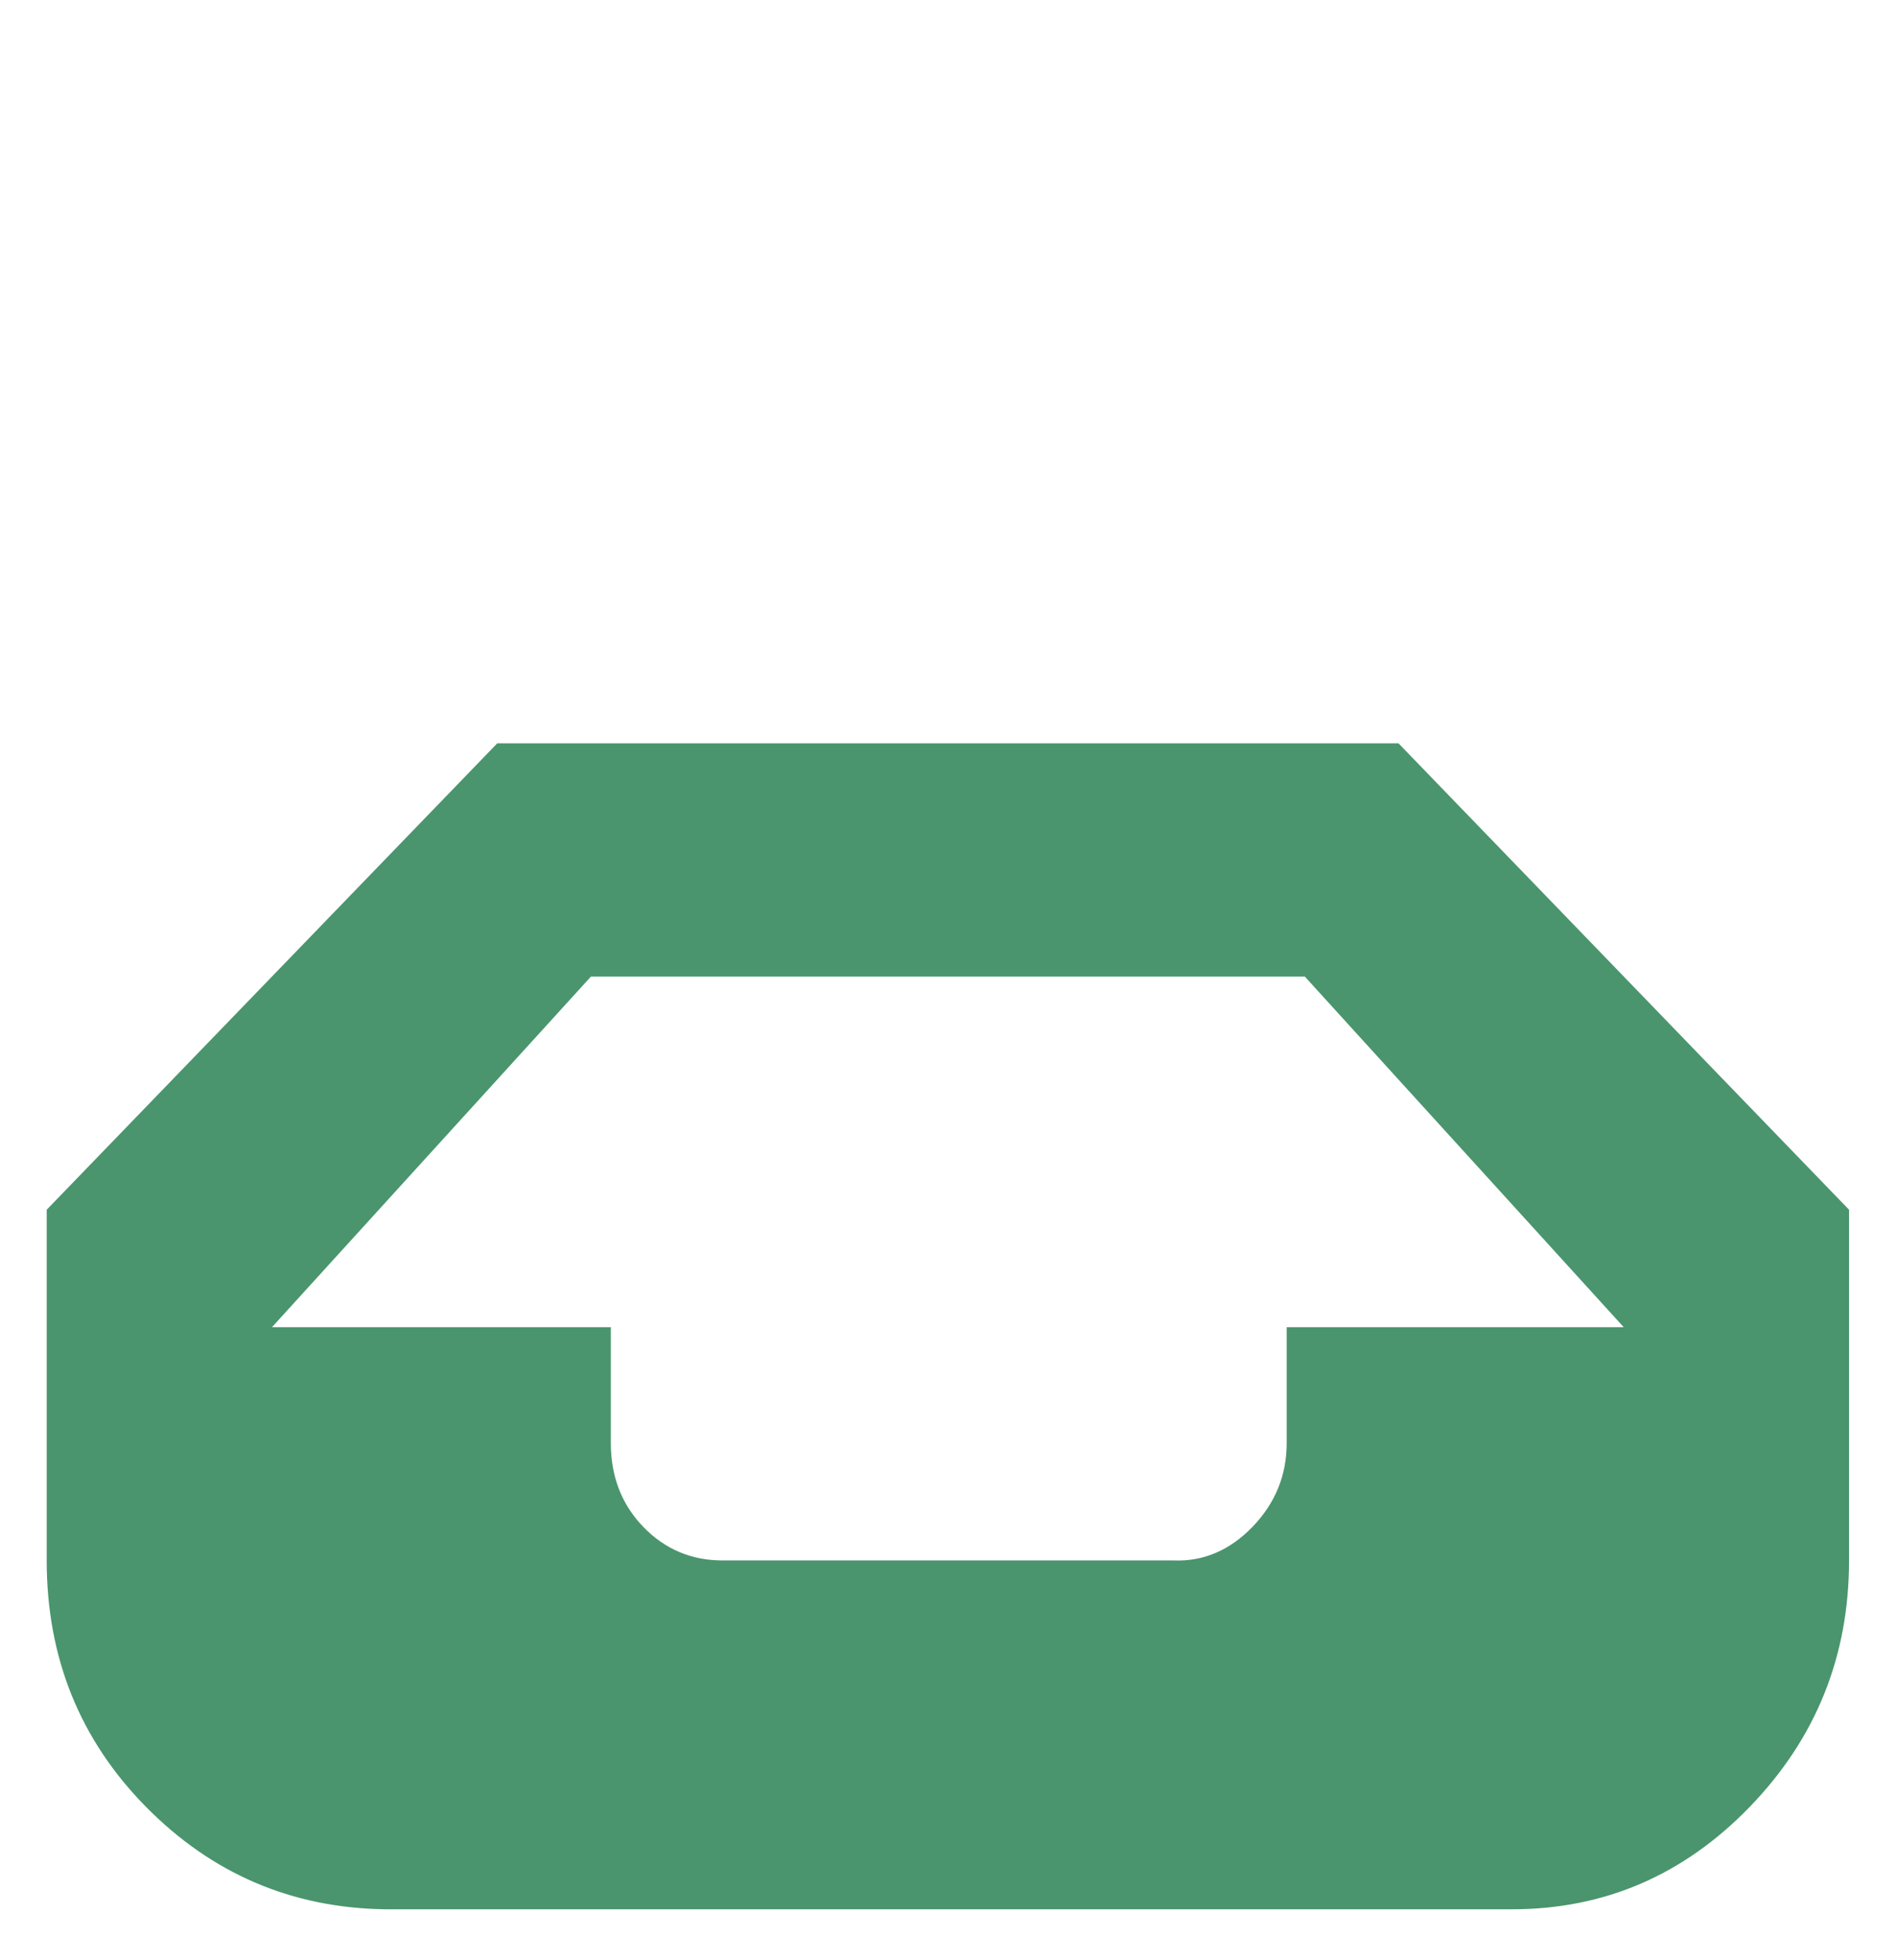 <svg width="30" height="31" viewBox="0 0 30 31" fill="none" xmlns="http://www.w3.org/2000/svg">
<g id="inbox-svgrepo-com 1" clip-path="url(#clip0_4_12)">
<path id="Vector" d="M0.739 24.677C0.739 26.211 1.261 27.509 2.307 28.571C3.353 29.633 4.617 30.174 6.1 30.194H23.924C25.388 30.194 26.643 29.653 27.689 28.571C28.734 27.49 29.257 26.192 29.257 24.677V19.131L22.128 11.755H7.868L0.739 19.131V24.677ZM4.303 20.989L9.351 15.443H20.645L25.692 20.989H20.359V22.819C20.359 23.33 20.179 23.772 19.818 24.146C19.456 24.52 19.038 24.697 18.563 24.677H11.433C10.939 24.677 10.521 24.5 10.178 24.146C9.836 23.792 9.665 23.349 9.665 22.819V20.989H4.303Z" fill="#4A956D"/>
</g>
<defs>
<clipPath id="clip0_4_12">
<rect width="28.519" height="29.502" fill="white" transform="translate(0.739 0.938)"/>
</clipPath>
</defs>
</svg>
